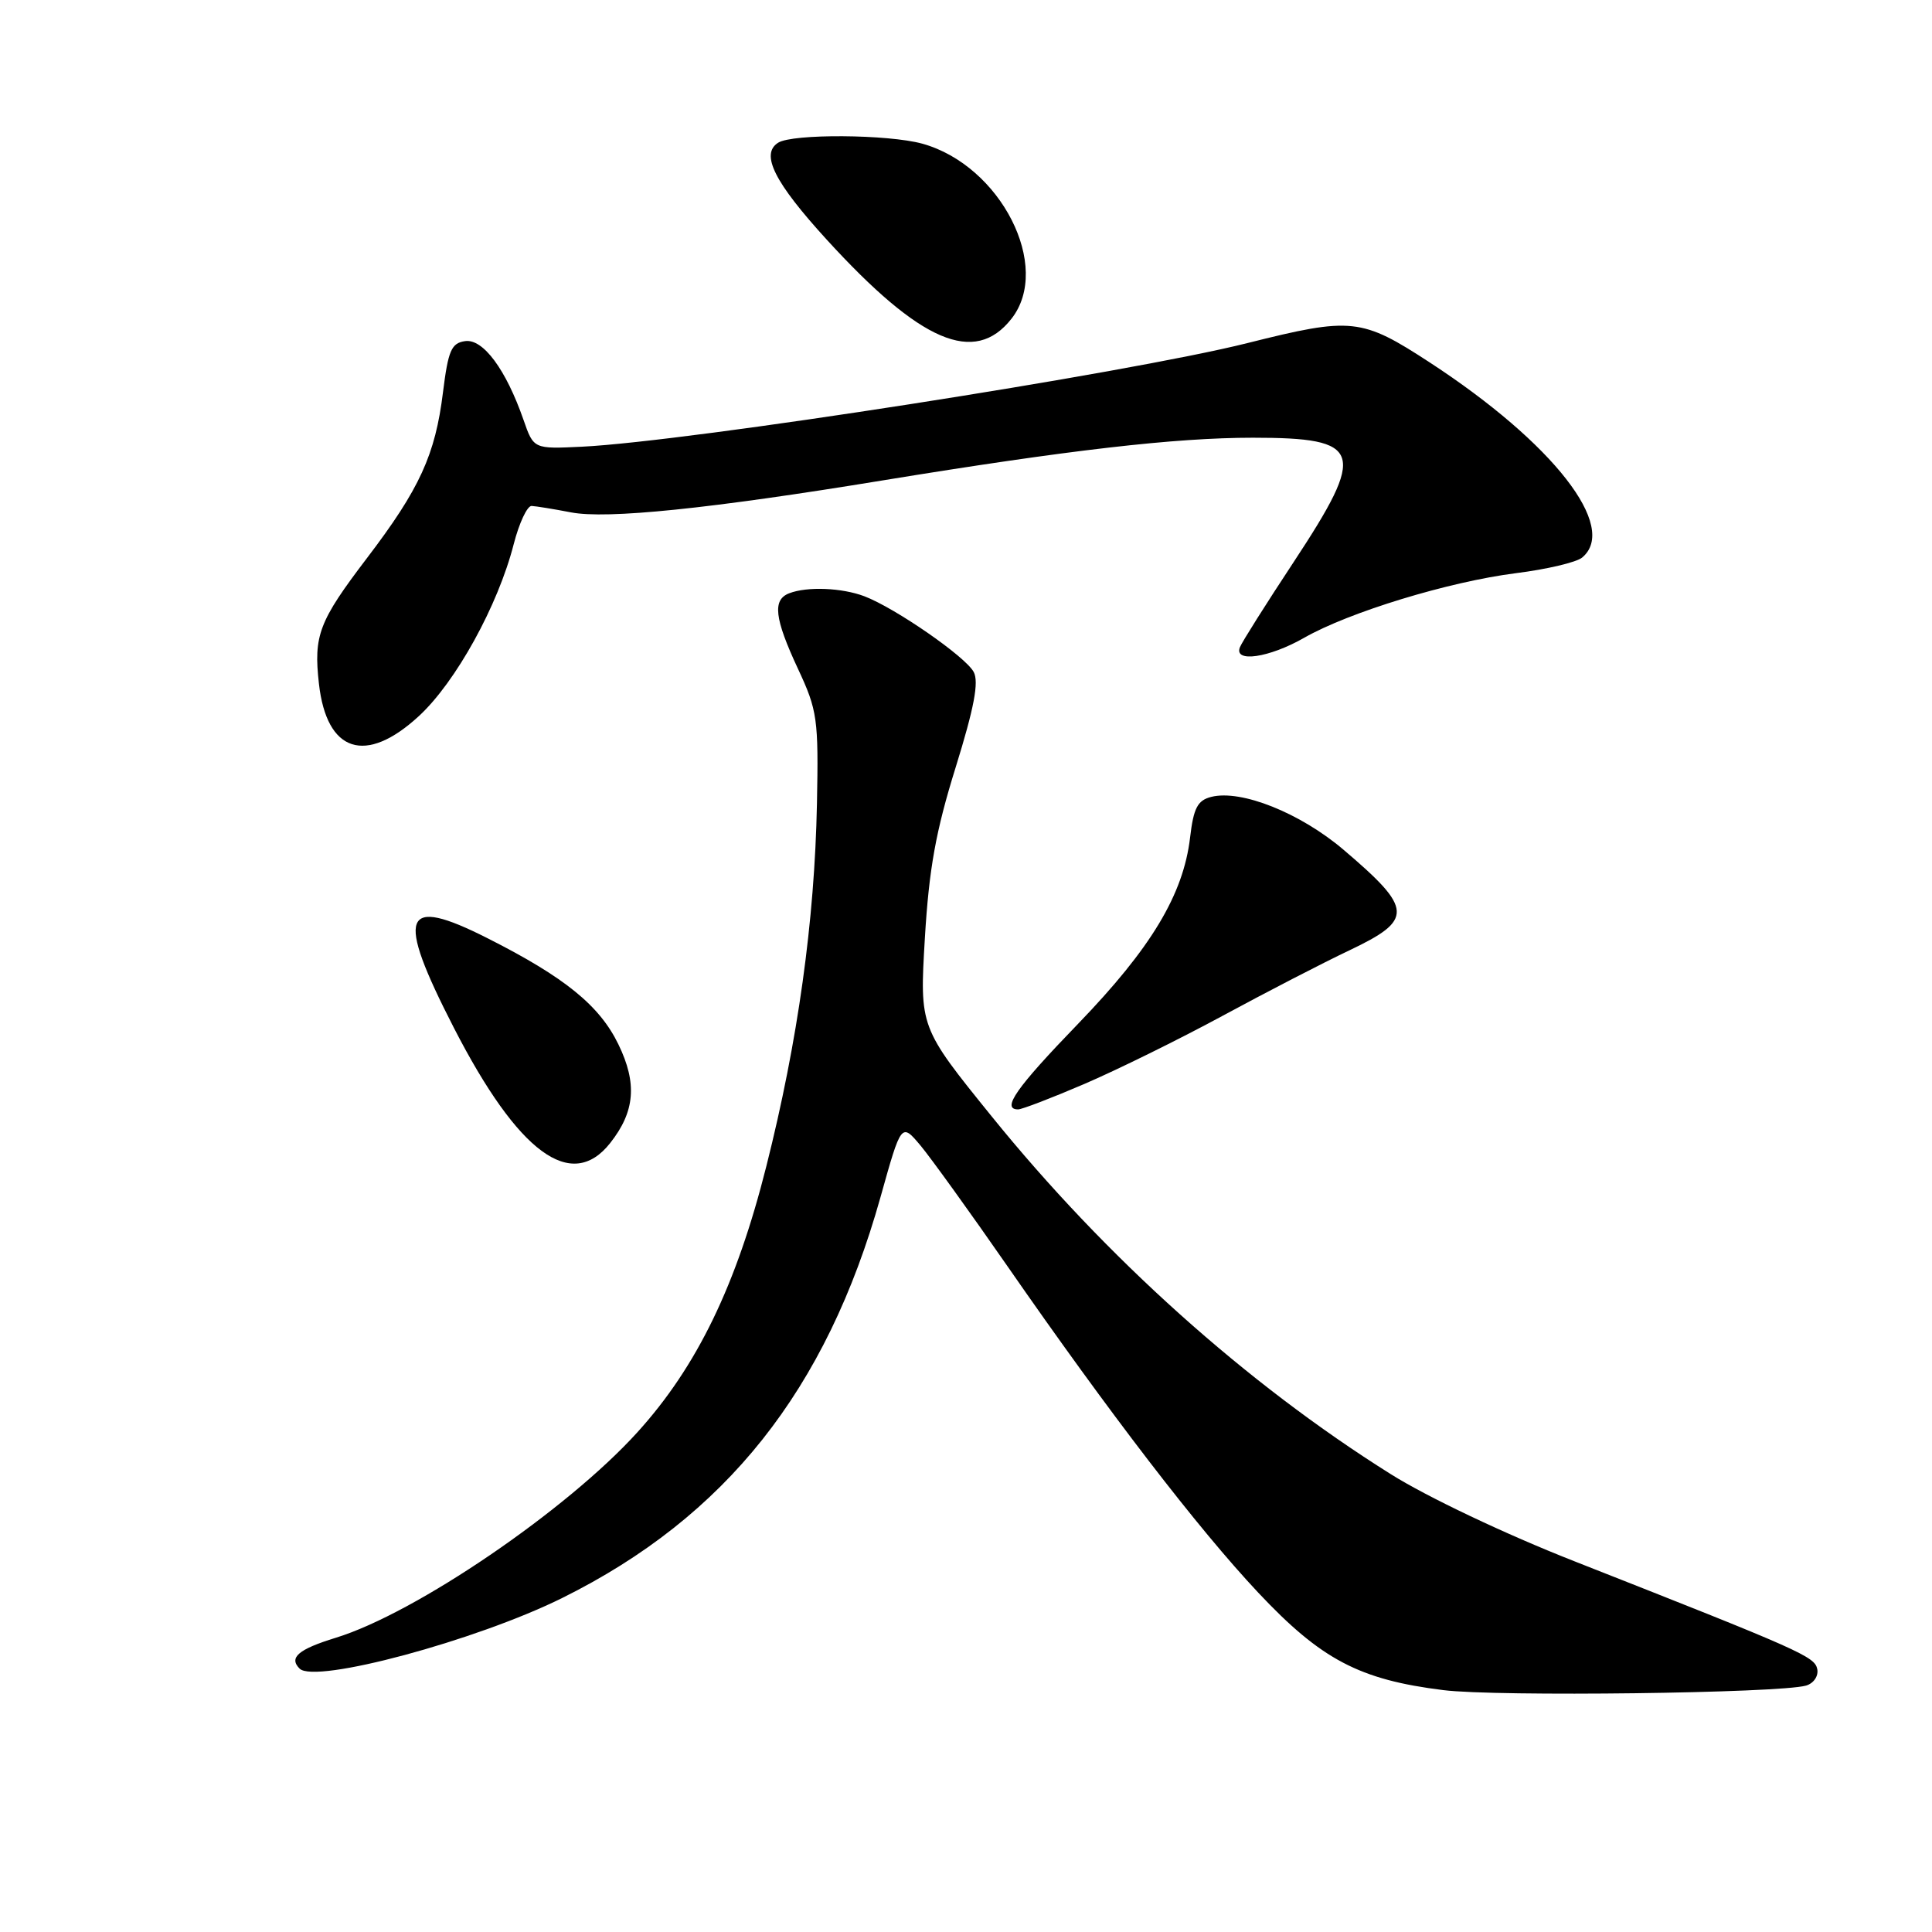 <?xml version="1.0" encoding="UTF-8" standalone="no"?>
<!DOCTYPE svg PUBLIC "-//W3C//DTD SVG 1.1//EN" "http://www.w3.org/Graphics/SVG/1.1/DTD/svg11.dtd" >
<svg xmlns="http://www.w3.org/2000/svg" xmlns:xlink="http://www.w3.org/1999/xlink" version="1.1" viewBox="0 0 256 256">
 <g >
 <path fill="currentColor"
d=" M 239.31 223.35 C 240.31 223.06 240.97 222.10 240.80 221.18 C 240.47 219.50 238.76 218.74 208.60 206.87 C 199.49 203.29 189.09 198.36 184.25 195.31 C 165.13 183.31 146.53 166.63 131.39 147.91 C 121.85 136.12 121.85 136.12 122.55 124.31 C 123.10 115.10 124.00 110.12 126.63 101.68 C 129.08 93.78 129.73 90.37 129.02 89.04 C 127.94 87.01 118.63 80.57 114.54 79.01 C 111.55 77.88 106.97 77.69 104.58 78.61 C 102.33 79.47 102.61 81.92 105.74 88.63 C 108.31 94.13 108.47 95.26 108.25 106.50 C 107.94 122.05 105.73 137.93 101.55 154.51 C 97.58 170.29 92.37 181.05 84.47 189.77 C 75.13 200.09 55.06 213.77 44.50 217.01 C 39.53 218.54 38.24 219.64 39.70 221.10 C 41.74 223.14 63.11 217.39 74.50 211.74 C 96.18 200.98 109.50 184.20 116.67 158.63 C 119.43 148.76 119.43 148.76 121.99 151.81 C 123.39 153.50 128.54 160.64 133.43 167.69 C 147.00 187.26 158.75 202.55 166.73 211.04 C 175.06 219.90 180.13 222.57 191.25 223.95 C 198.36 224.84 235.75 224.36 239.31 223.35 Z  M 80.86 151.45 C 84.14 147.29 84.45 143.55 81.95 138.40 C 79.46 133.25 74.85 129.50 64.64 124.34 C 53.29 118.59 52.36 121.04 60.15 136.21 C 68.67 152.79 75.72 157.98 80.86 151.45 Z  M 143.66 143.64 C 147.97 141.79 156.22 137.73 162.00 134.60 C 167.78 131.47 175.31 127.58 178.75 125.95 C 187.34 121.87 187.27 120.46 178.03 112.60 C 172.29 107.72 164.47 104.59 160.50 105.59 C 158.68 106.05 158.15 107.06 157.69 111.00 C 156.79 118.55 152.53 125.63 142.87 135.64 C 134.62 144.17 132.65 147.00 134.91 147.00 C 135.41 147.00 139.35 145.49 143.66 143.64 Z  M 55.51 94.88 C 60.39 90.38 65.99 80.24 68.07 72.10 C 68.79 69.30 69.86 67.02 70.44 67.04 C 71.02 67.07 73.37 67.45 75.65 67.89 C 80.40 68.81 94.01 67.42 117.00 63.65 C 141.60 59.63 155.69 58.00 166.01 58.00 C 180.58 58.00 181.14 59.72 171.40 74.50 C 167.77 80.00 164.58 85.06 164.30 85.75 C 163.44 87.85 168.16 87.17 172.81 84.51 C 178.76 81.11 191.97 77.08 200.86 75.95 C 204.94 75.44 208.89 74.51 209.64 73.88 C 214.50 69.85 205.82 58.72 189.50 48.06 C 180.40 42.12 179.12 41.99 165.29 45.46 C 149.39 49.45 91.26 58.50 77.11 59.19 C 70.71 59.50 70.71 59.50 69.37 55.64 C 67.04 48.95 64.01 44.86 61.63 45.20 C 59.81 45.46 59.39 46.43 58.70 51.96 C 57.68 60.26 55.62 64.77 48.61 73.97 C 42.24 82.34 41.54 84.19 42.26 90.60 C 43.29 99.72 48.45 101.39 55.51 94.88 Z  M 134.02 42.24 C 139.44 35.36 132.61 21.93 122.22 19.04 C 117.69 17.79 105.03 17.70 103.11 18.91 C 100.73 20.42 102.61 24.16 109.56 31.77 C 121.98 45.37 129.15 48.44 134.02 42.24 Z "/>
</g>
</svg>